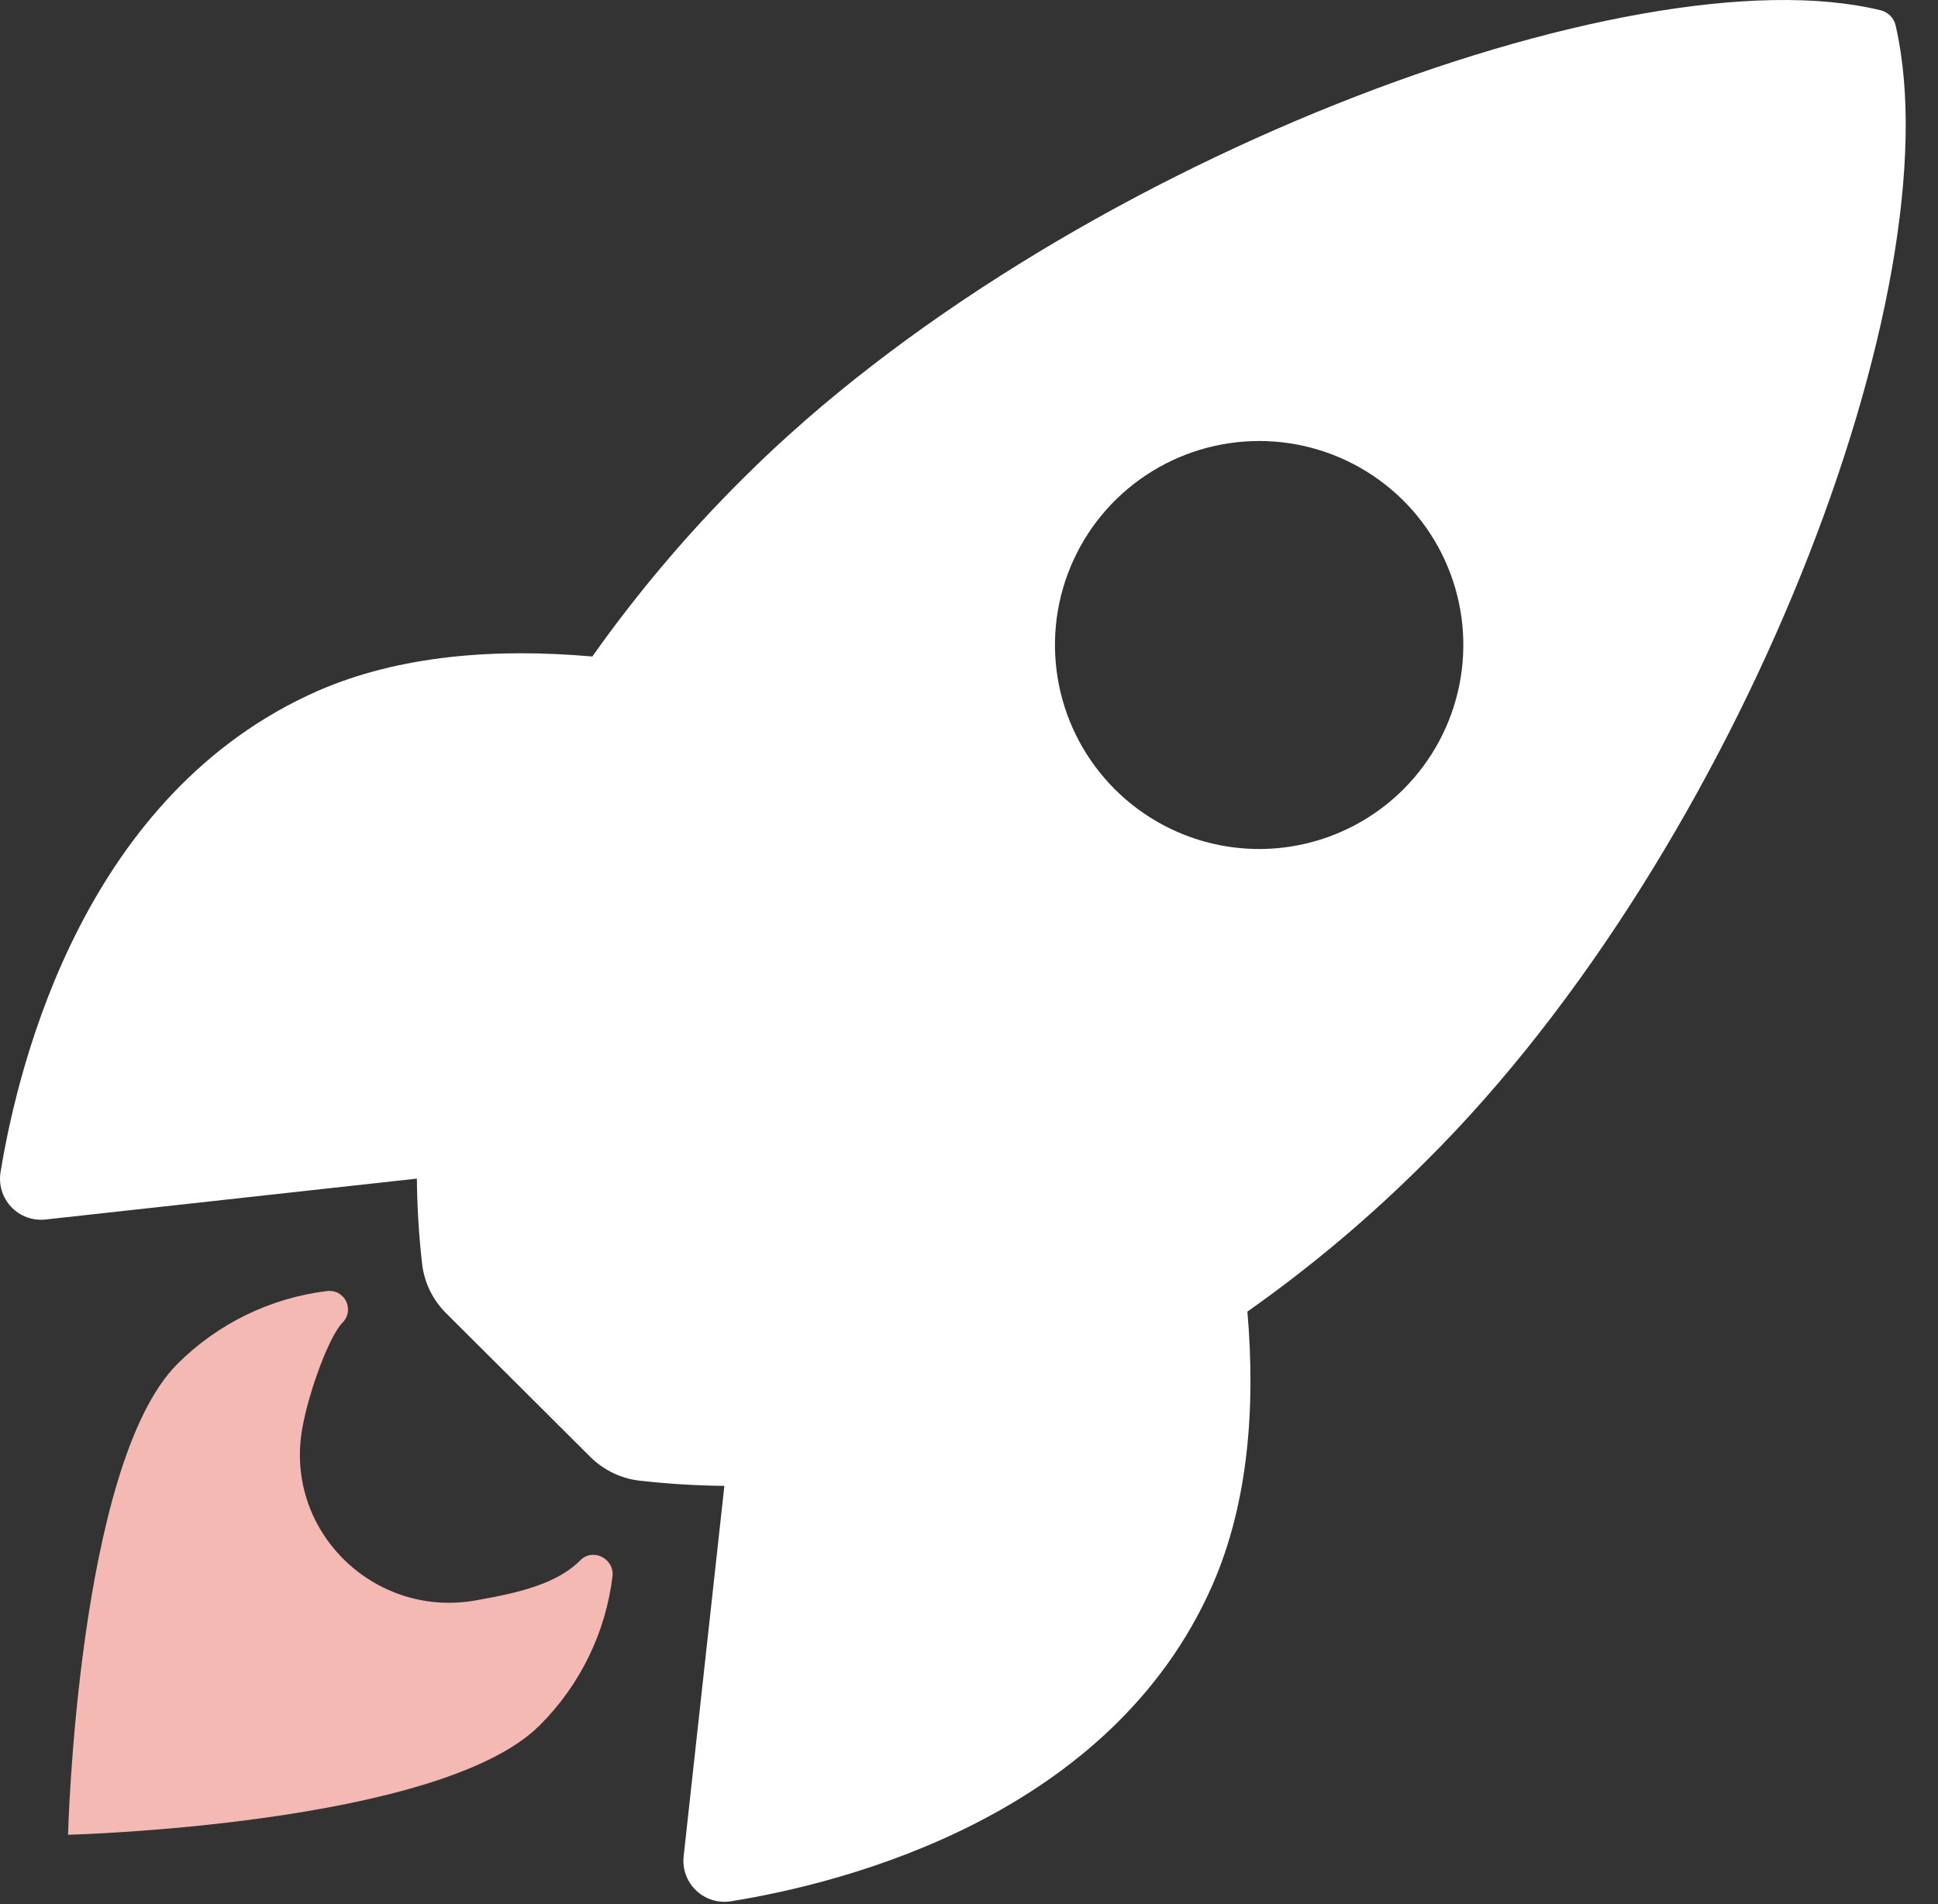 <svg width="57" height="56" viewBox="0 0 57 56" fill="none" xmlns="http://www.w3.org/2000/svg">
<rect x="0" y="0" width="57" height="56" fill="#333333" stroke="none"/>
<path d="M55.756 0.759C55.733 0.648 55.679 0.547 55.6 0.466C55.522 0.385 55.422 0.328 55.312 0.302C47.984 -1.488 31.052 4.889 21.878 14.047C20.242 15.668 18.751 17.429 17.421 19.308C14.592 19.058 11.763 19.267 9.352 20.317C2.549 23.307 0.569 31.11 0.017 34.466C-0.014 34.65 -0.002 34.839 0.052 35.017C0.106 35.195 0.2 35.359 0.328 35.494C0.456 35.63 0.614 35.734 0.789 35.799C0.964 35.863 1.152 35.886 1.337 35.866L12.261 34.663C12.269 35.485 12.318 36.307 12.41 37.124C12.465 37.692 12.717 38.222 13.123 38.624L17.353 42.839C17.755 43.243 18.286 43.495 18.854 43.551C19.668 43.642 20.486 43.691 21.305 43.7L20.107 54.596C20.087 54.782 20.11 54.969 20.175 55.144C20.239 55.318 20.344 55.476 20.479 55.603C20.615 55.731 20.779 55.826 20.957 55.88C21.136 55.934 21.324 55.946 21.508 55.915C24.862 55.377 32.688 53.399 35.665 46.605C36.716 44.197 36.931 41.385 36.688 38.574C38.575 37.245 40.342 35.755 41.969 34.12C51.172 24.975 57.52 8.442 55.756 0.759ZM32.788 23.211C31.948 22.372 31.376 21.303 31.144 20.14C30.912 18.976 31.03 17.77 31.485 16.674C31.939 15.577 32.709 14.64 33.697 13.981C34.684 13.322 35.846 12.97 37.034 12.97C38.222 12.97 39.383 13.322 40.37 13.981C41.358 14.64 42.128 15.577 42.582 16.674C43.037 17.77 43.156 18.976 42.923 20.14C42.691 21.303 42.119 22.372 41.279 23.211C40.722 23.768 40.06 24.21 39.331 24.512C38.603 24.814 37.822 24.969 37.034 24.969C36.245 24.969 35.464 24.814 34.736 24.512C34.007 24.21 33.346 23.768 32.788 23.211Z" fill="white"/>
<path d="M17.065 45.892C16.38 46.578 15.28 46.845 13.956 47.074C10.982 47.58 8.356 45.013 8.89 42.01C9.094 40.872 9.697 39.276 10.073 38.901C10.155 38.821 10.209 38.717 10.229 38.604C10.248 38.49 10.231 38.374 10.181 38.271C10.13 38.168 10.048 38.084 9.947 38.029C9.846 37.975 9.73 37.955 9.616 37.97C7.953 38.173 6.406 38.927 5.221 40.11C2.279 43.05 2.001 53.961 2.001 53.961C2.001 53.961 12.931 53.683 15.873 50.743C17.061 49.56 17.816 48.012 18.016 46.349C18.062 45.827 17.426 45.516 17.065 45.892Z" fill="#F4B9B2"/>
</svg>
